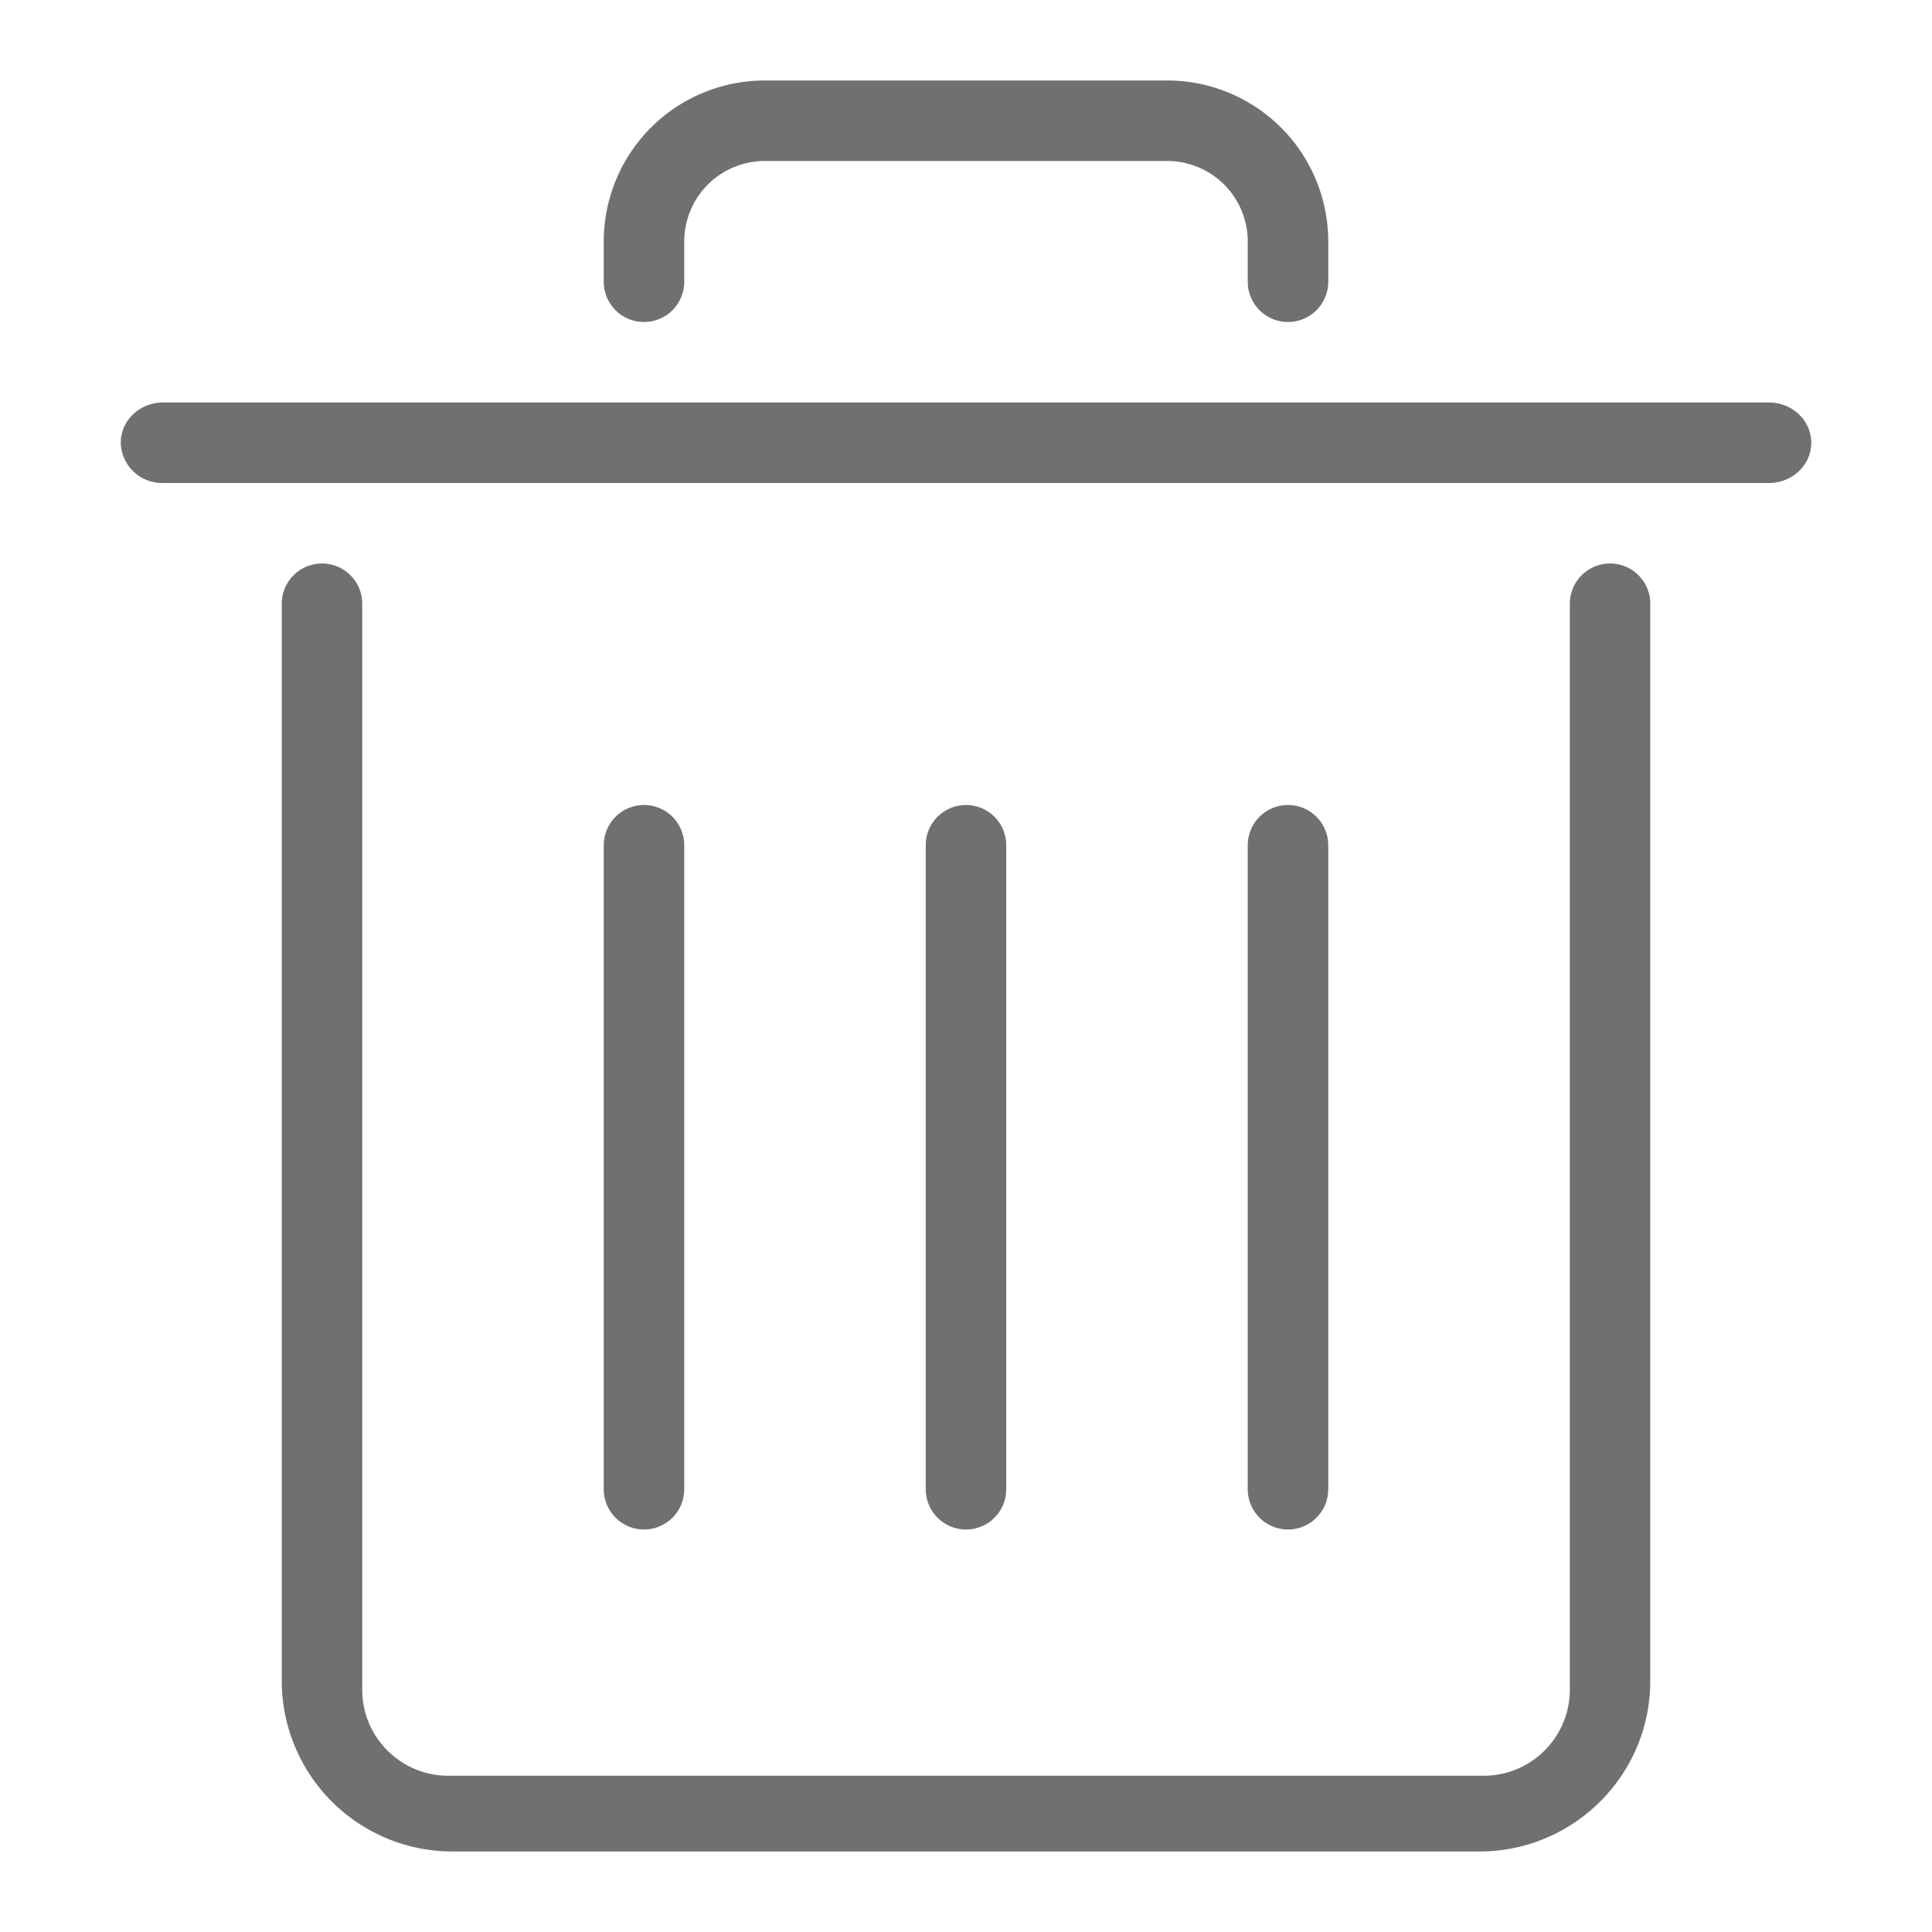 <?xml version="1.0" standalone="no"?><!DOCTYPE svg PUBLIC "-//W3C//DTD SVG 1.1//EN" "http://www.w3.org/Graphics/SVG/1.1/DTD/svg11.dtd"><svg t="1713702672616" class="icon" viewBox="0 0 1024 1024" version="1.1" xmlns="http://www.w3.org/2000/svg" p-id="4274" xmlns:xlink="http://www.w3.org/1999/xlink" width="48" height="48"><path d="M341.333 426.667a21.333 21.333 0 0 1 21.333 21.333v341.333a21.333 21.333 0 1 1-42.667 0v-341.333A21.333 21.333 0 0 1 341.333 426.667z m170.667 0a21.333 21.333 0 0 1 21.333 21.333v341.333a21.333 21.333 0 1 1-42.667 0v-341.333a21.333 21.333 0 0 1 21.333-21.333z m170.667 0a21.333 21.333 0 0 1 21.333 21.333v341.333a21.333 21.333 0 1 1-42.667 0v-341.333a21.333 21.333 0 0 1 21.333-21.333zM86.4 213.333h851.2c12.373 0 22.4 9.557 22.4 21.333s-10.027 21.333-22.4 21.333H86.4a21.888 21.888 0 0 1-22.4-21.333c0-11.776 10.027-21.333 22.4-21.333zM874.667 320v570.965c0 49.92-40.576 90.368-90.667 90.368H240A90.496 90.496 0 0 1 149.333 890.965V320a21.333 21.333 0 0 1 42.667 0v575.659c0 25.173 20.48 45.525 45.696 45.525H786.347a45.653 45.653 0 0 0 45.696-45.525V320a21.333 21.333 0 1 1 42.667 0zM240 213.333h544-544zM704 149.333a21.333 21.333 0 1 1-42.667 0V128a42.667 42.667 0 0 0-42.667-42.667h-213.333a42.667 42.667 0 0 0-42.667 42.667v21.333a21.333 21.333 0 0 1-42.667 0V128a85.333 85.333 0 0 1 85.333-85.333h213.333a85.333 85.333 0 0 1 85.333 85.333v21.333z m-85.333 149.333h-213.333 213.333z" fill="#707070" p-id="4275"></path></svg>